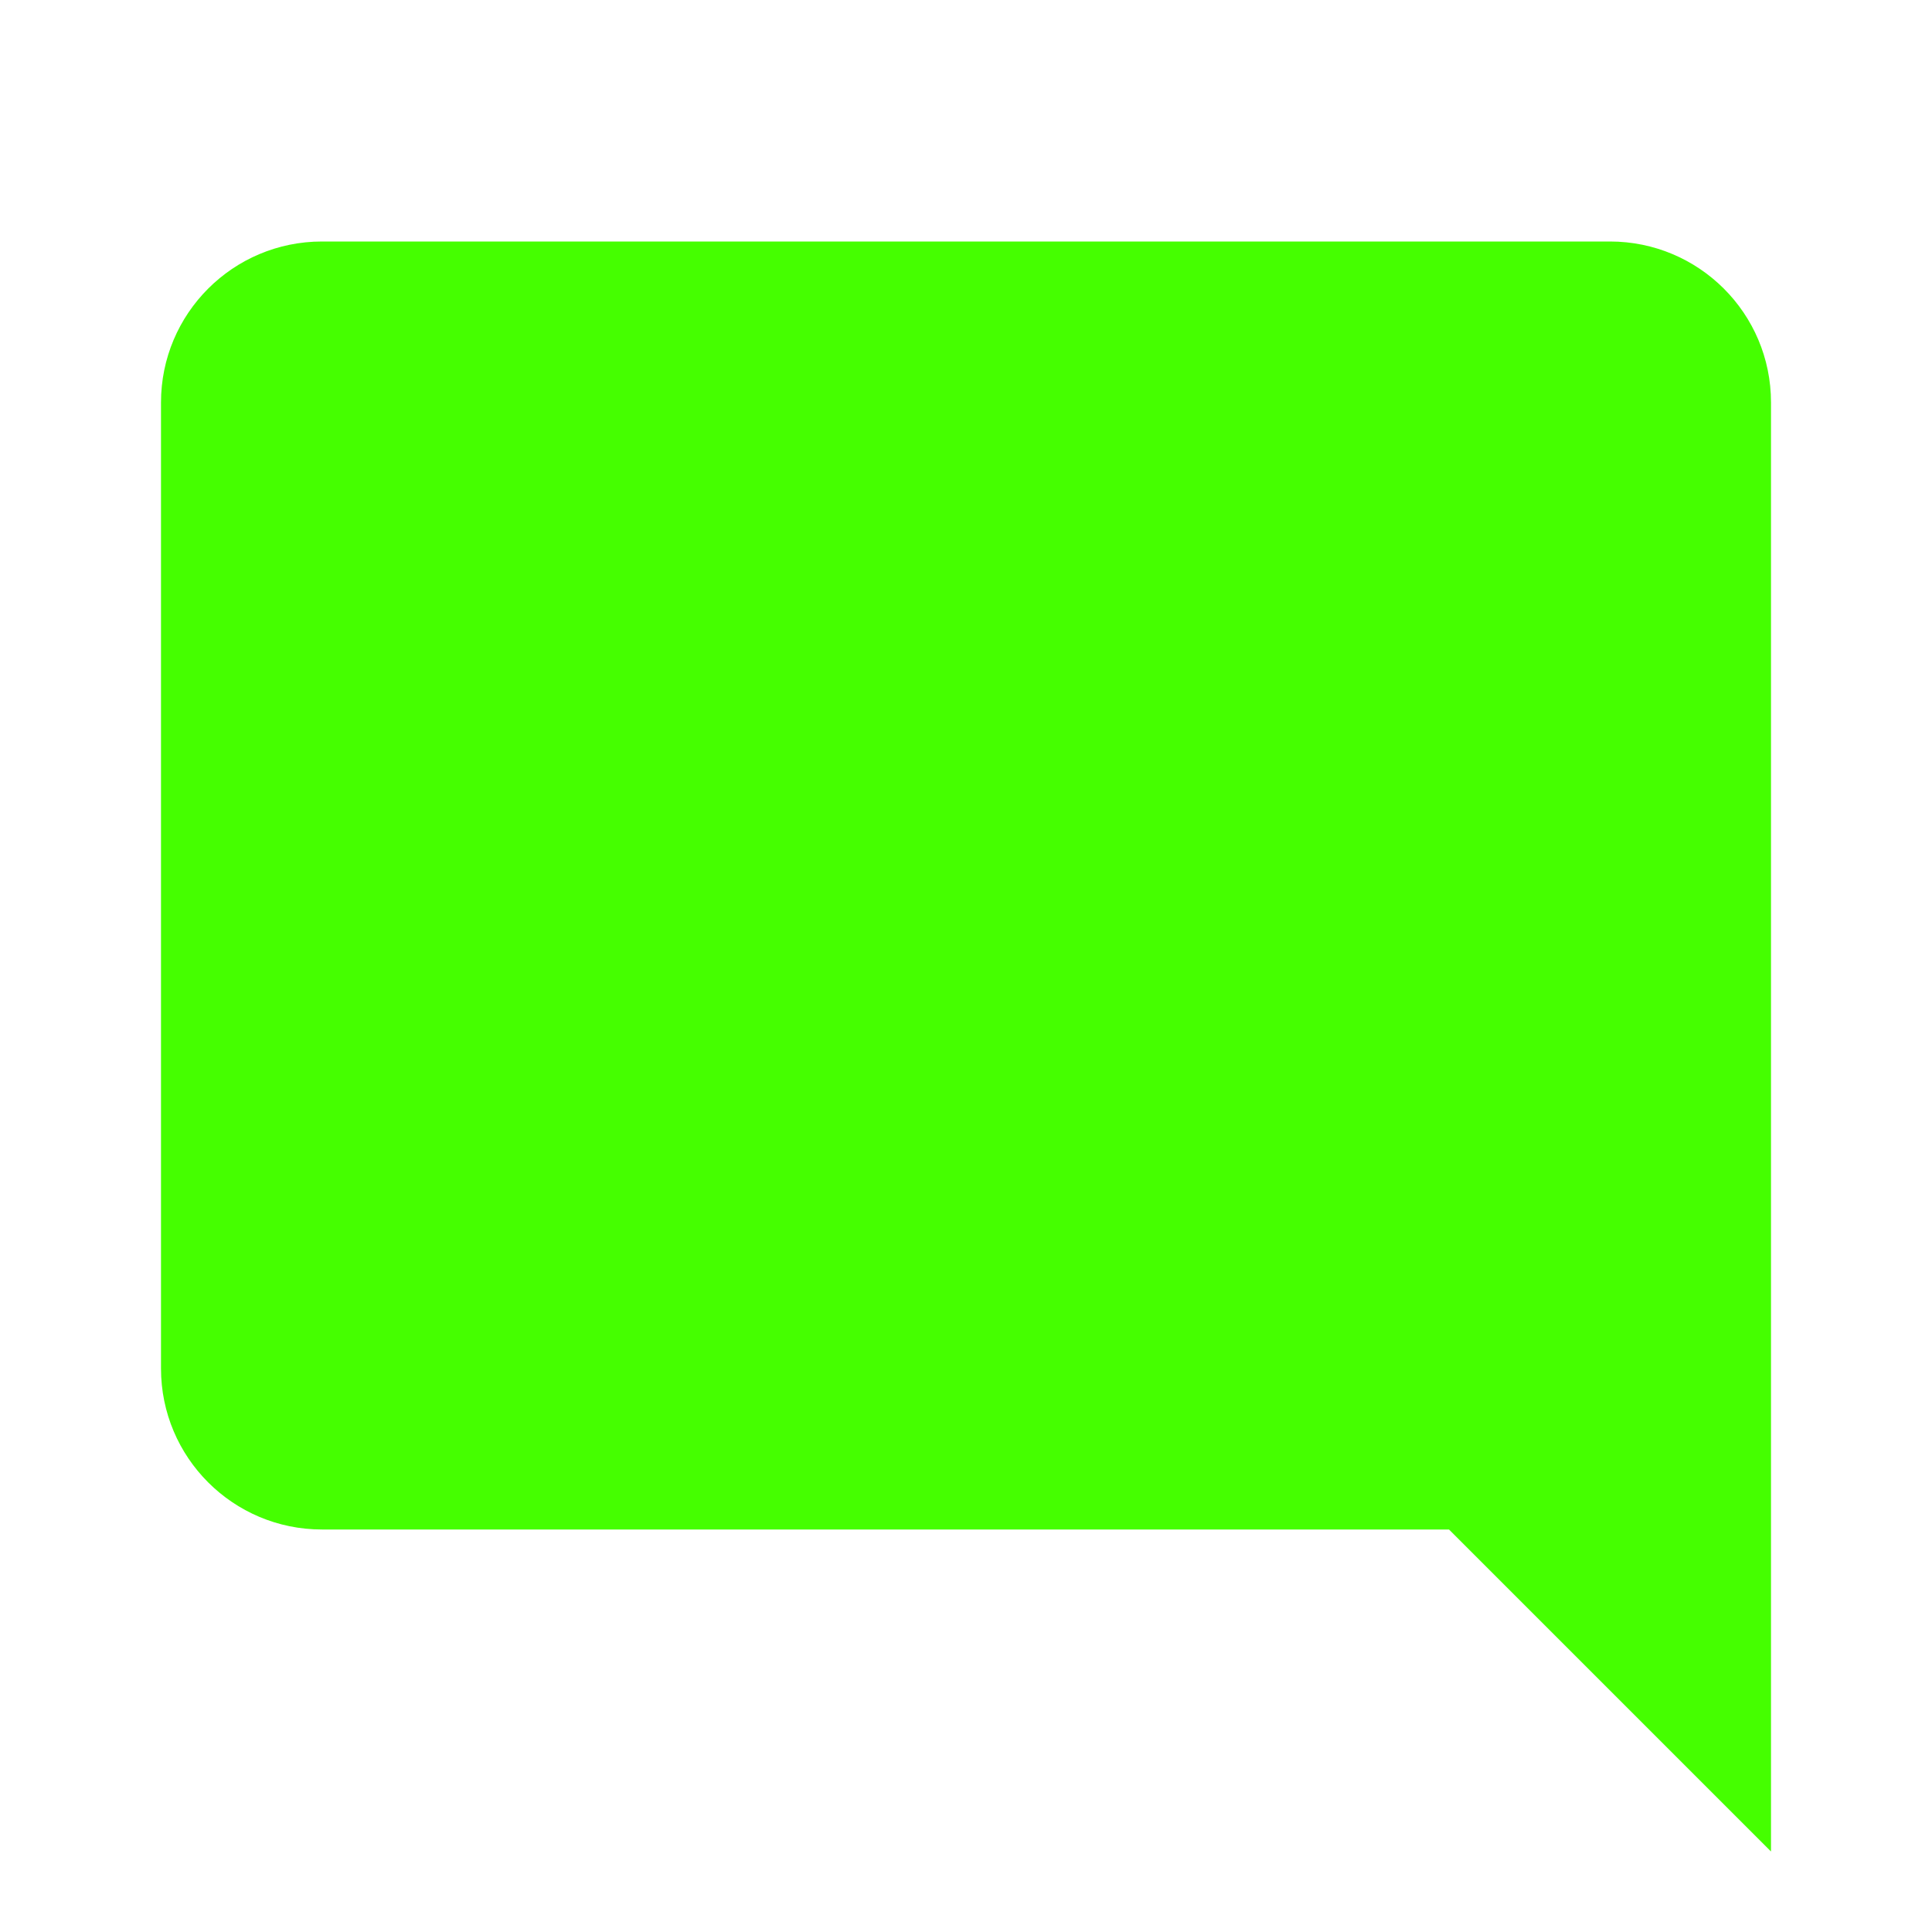 <?xml version="1.0" encoding="UTF-8"?>
<svg width="24px" height="24px" viewBox="0 0 24 24" version="1.1" xmlns="http://www.w3.org/2000/svg" xmlns:xlink="http://www.w3.org/1999/xlink">
    <title>Icons/24/communication-chat</title>
    <g id="Icons/24/communication-chat" stroke="none" stroke-width="1" fill="none" fill-rule="evenodd">
        <path d="M22,5 C22,3.89 21.1,3 20,3 L4,3 C2.895,3 2,3.895 2,5 L2,17 C2,18.105 2.895,19 4,19 L18,19 L22,23 L22,5 Z" id="icon" fill="#45FF00"></path>
    </g>
</svg>